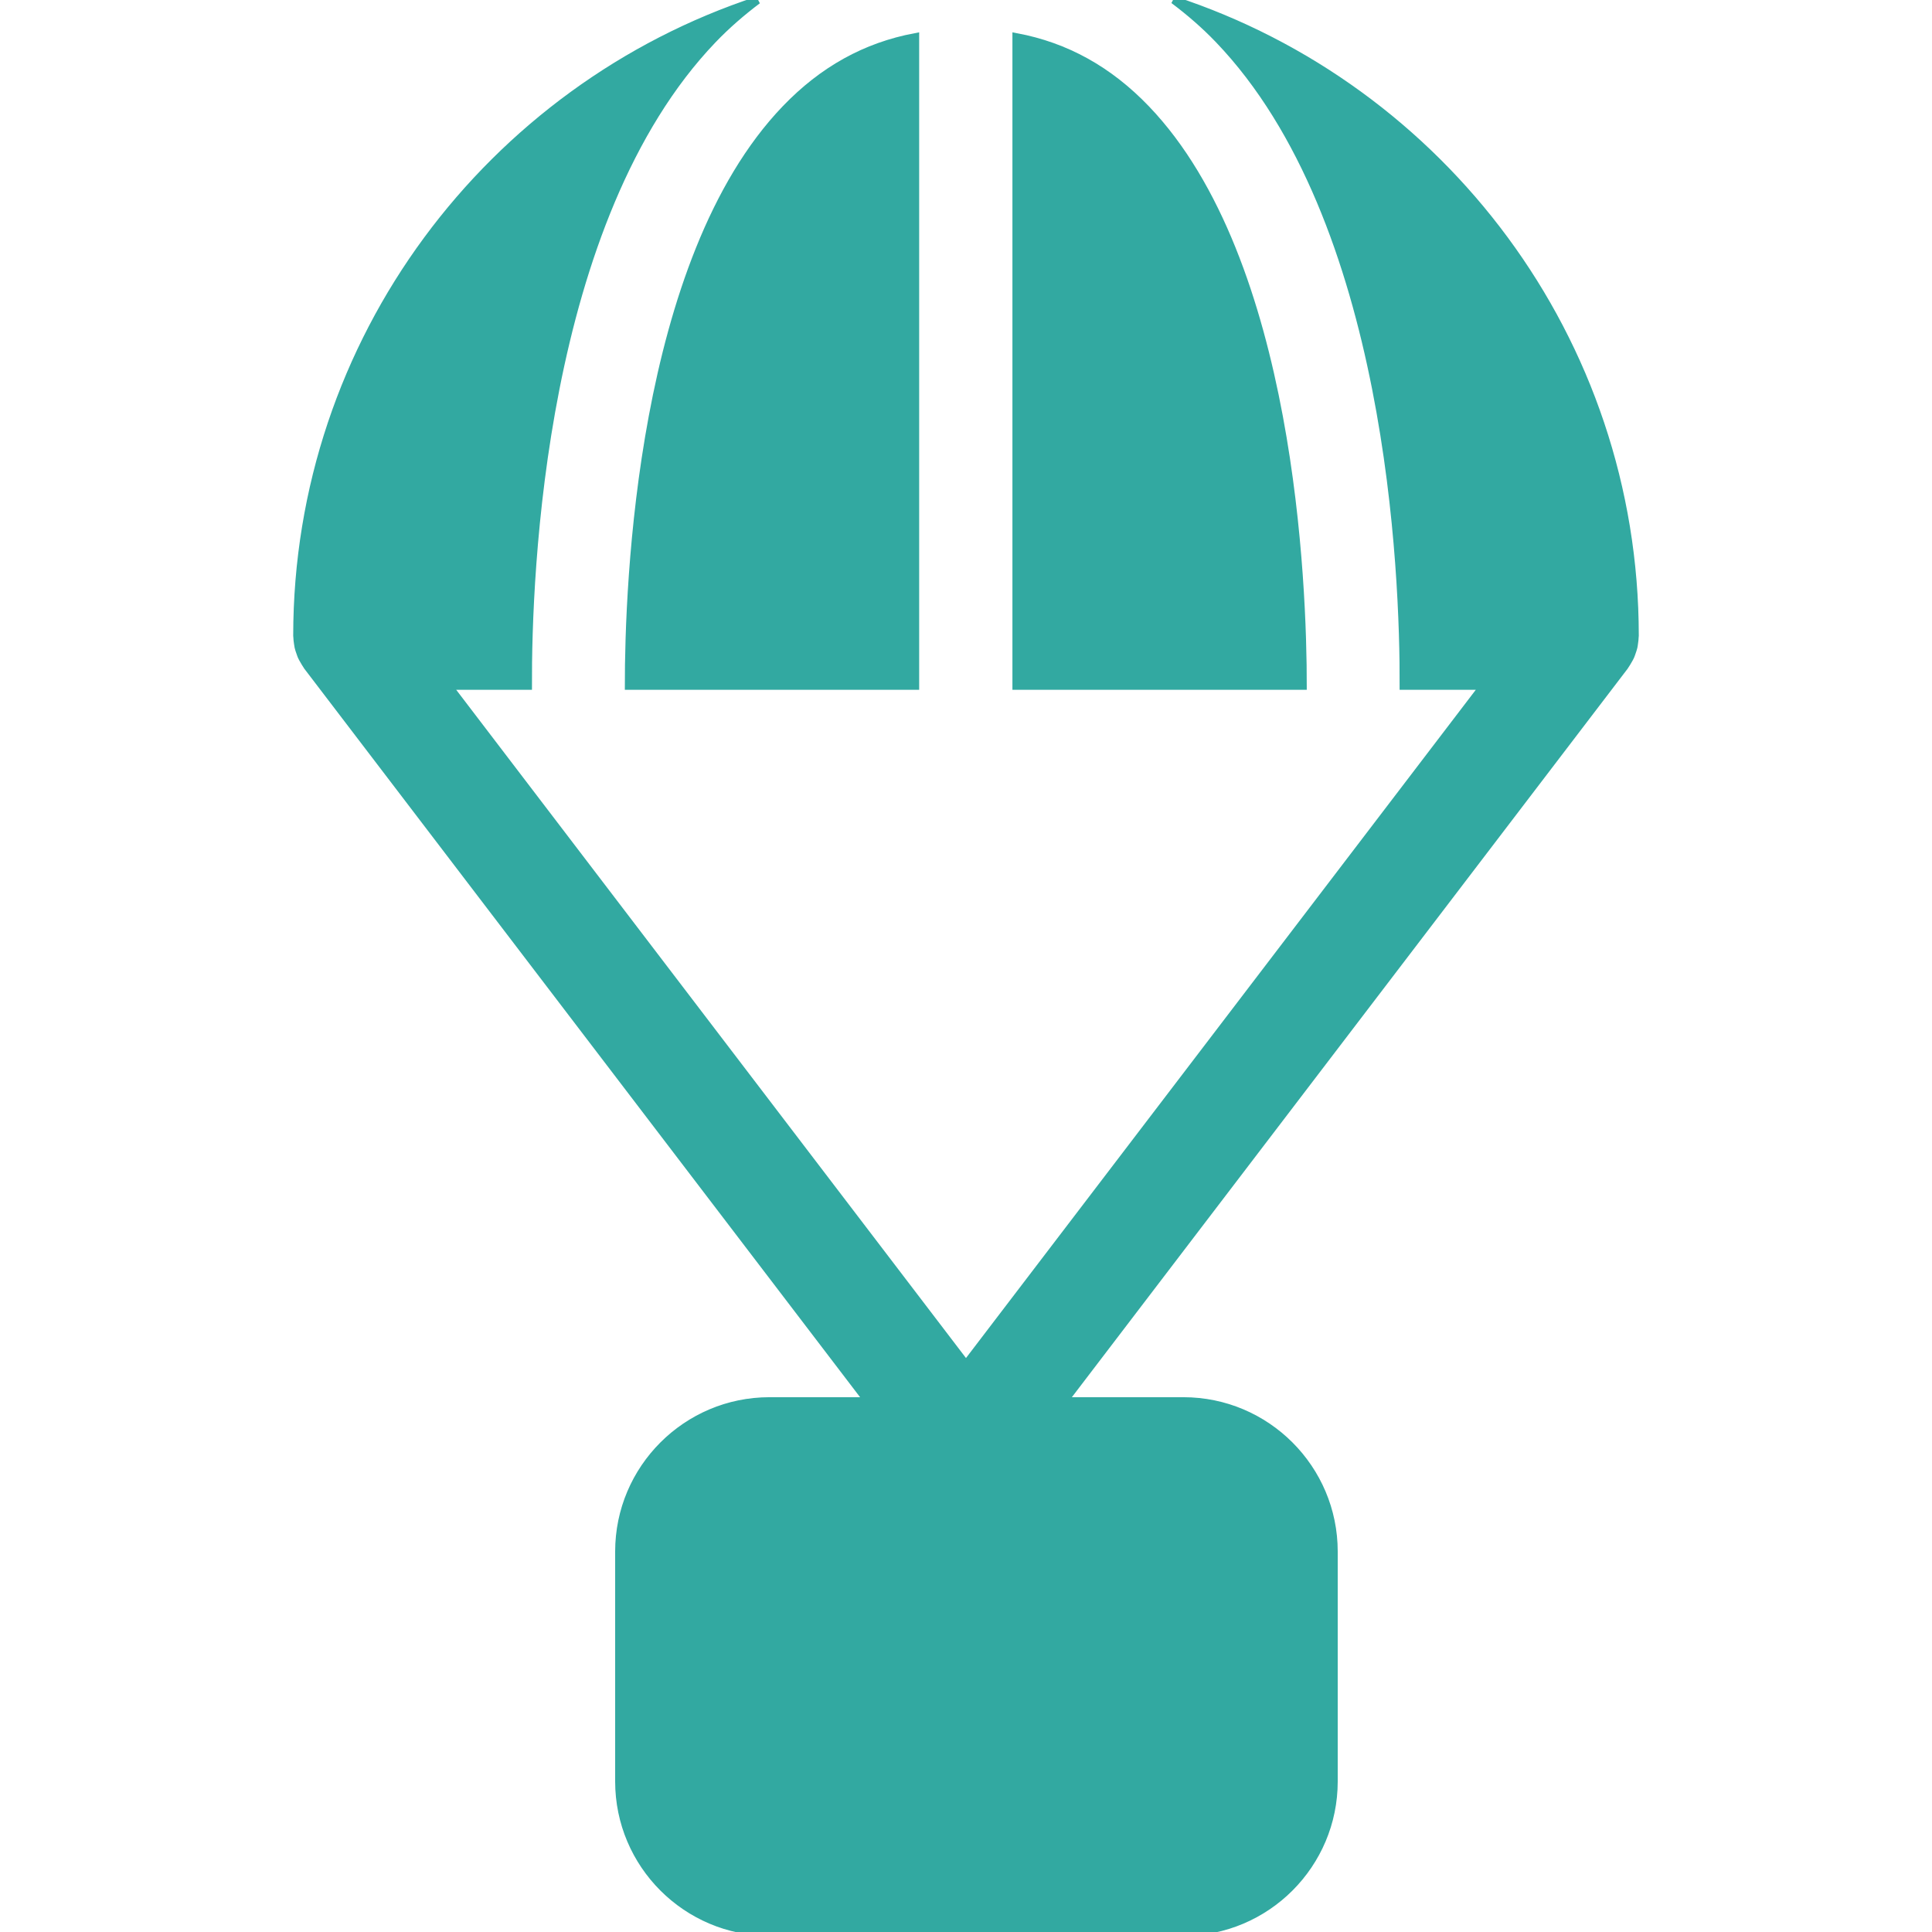 <!DOCTYPE svg PUBLIC "-//W3C//DTD SVG 1.1//EN" "http://www.w3.org/Graphics/SVG/1.1/DTD/svg11.dtd">
<!-- Uploaded to: SVG Repo, www.svgrepo.com, Transformed by: SVG Repo Mixer Tools -->
<svg fill="#32a9a1" height="800px" width="800px" version="1.1" id="Layer_1" xmlns="http://www.w3.org/2000/svg" xmlns:xlink="http://www.w3.org/1999/xlink" viewBox="0 0 254.644 254.644" xml:space="preserve" stroke="#32a9a1">
<g id="SVGRepo_bgCarrier" stroke-width="0"/>
<g id="SVGRepo_tracerCarrier" stroke-linecap="round" stroke-linejoin="round"/>
<g id="SVGRepo_iconCarrier"> <g> <g> <g> <path d="M154.697,0c2.065,1.554,4.058,3.262,5.932,5.22c22.701,23.688,24.4,70.454,24.347,85.197h10.55l-68.206,89.401 L59.118,90.416h10.495C69.558,75.673,71.26,28.907,93.96,5.219c1.863-1.944,3.842-3.639,5.89-5.187 C64.644,11.607,39.146,44.774,39.146,83.803c0,0.051,0.013,0.099,0.015,0.152c0.007,0.278,0.042,0.553,0.084,0.831 c0.024,0.159,0.04,0.32,0.075,0.474c0.055,0.249,0.141,0.492,0.227,0.734c0.06,0.17,0.112,0.342,0.183,0.503 c0.095,0.212,0.214,0.41,0.333,0.613c0.104,0.179,0.203,0.359,0.322,0.527c0.042,0.057,0.066,0.123,0.11,0.181l73.877,96.838 h-12.953c-10.938,0-19.839,8.899-19.839,19.839v30.31c0,10.94,8.901,19.839,19.839,19.839h54.558 c10.94,0,19.839-8.899,19.839-19.839v-30.31c0-10.94-8.899-19.839-19.839-19.839h-15.711l73.877-96.838 c0.044-0.055,0.066-0.117,0.108-0.174c0.126-0.176,0.229-0.364,0.337-0.551c0.115-0.198,0.232-0.39,0.322-0.59 c0.075-0.172,0.132-0.35,0.194-0.529c0.082-0.234,0.165-0.467,0.22-0.708c0.037-0.163,0.051-0.331,0.077-0.496 c0.04-0.271,0.075-0.538,0.082-0.809c0-0.053,0.015-0.104,0.015-0.157C215.498,44.738,189.952,11.547,154.697,0z"/> <path d="M120.649,90.416V4.864c-6.562,1.23-12.208,4.365-17.126,9.492c-19.16,19.976-20.675,62.862-20.668,76.06H120.649z"/> <path d="M151.067,14.356c-4.918-5.127-10.563-8.262-17.126-9.492v85.552h37.796C171.744,77.218,170.225,34.332,151.067,14.356z"/> </g> </g> </g> </g>
</svg>